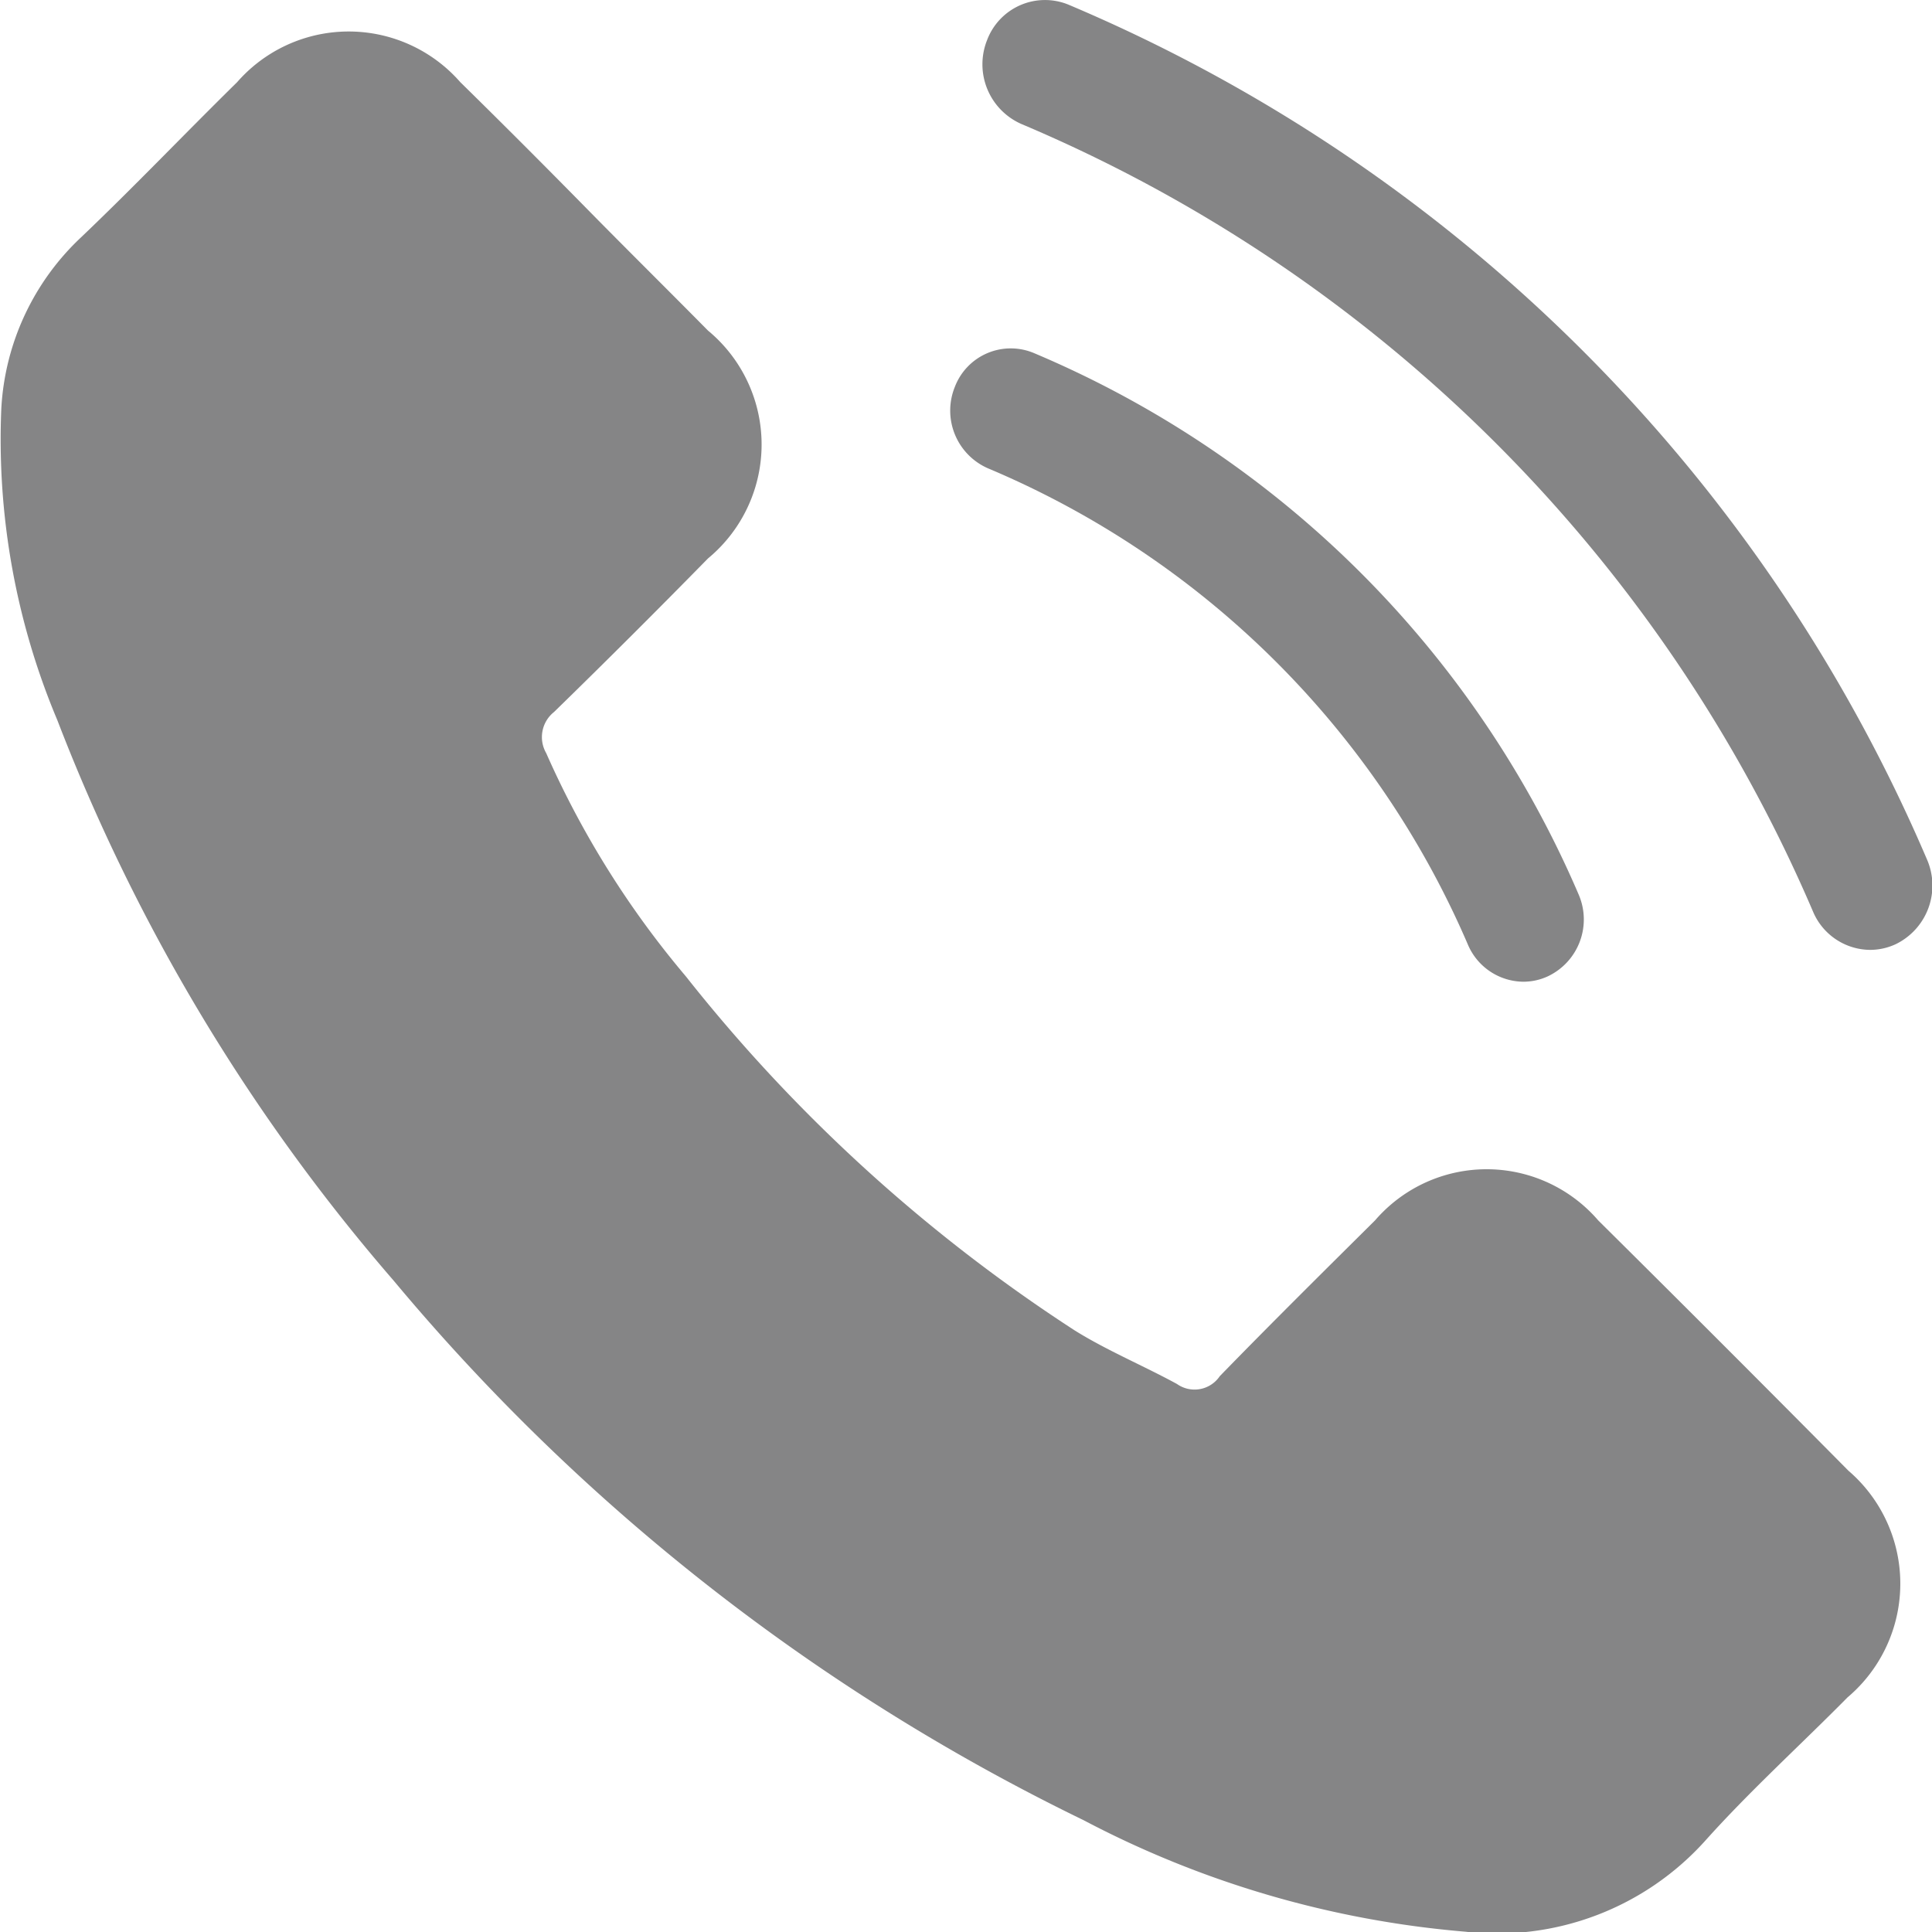 <svg id="tel" xmlns="http://www.w3.org/2000/svg" width="19.048" height="19.048" viewBox="0 0 19.048 19.048">
  <path id="Контур_3069" data-name="Контур 3069" d="M270.84,310.35a1.452,1.452,0,0,0-2.2,0c-.513.509-1.027,1.018-1.531,1.536a.3.3,0,0,1-.422.077c-.332-.181-.686-.328-1.005-.526a15.939,15.939,0,0,1-3.838-3.494,9.1,9.1,0,0,1-1.376-2.2.316.316,0,0,1,.077-.405c.513-.5,1.014-1,1.518-1.514a1.458,1.458,0,0,0,0-2.247c-.4-.405-.8-.8-1.2-1.207s-.824-.832-1.242-1.242a1.461,1.461,0,0,0-2.2,0c-.518.509-1.014,1.03-1.54,1.531a2.5,2.5,0,0,0-.785,1.686,7.135,7.135,0,0,0,.553,3.075,18.681,18.681,0,0,0,3.316,5.525,20.522,20.522,0,0,0,6.8,5.318,9.829,9.829,0,0,0,3.765,1.1,2.76,2.76,0,0,0,2.368-.9c.44-.491.936-.94,1.4-1.41a1.468,1.468,0,0,0,.009-2.235Q272.078,311.577,270.84,310.35Z" transform="translate(-255.083 -298.318)" fill="#858586"/>
  <path id="Контур_3070" data-name="Контур 3070" d="M279.9,306.6a15.955,15.955,0,0,0-8.465-8.425.61.61,0,0,0-.8.35.643.643,0,0,0,.339.828,14.711,14.711,0,0,1,7.805,7.767.616.616,0,0,0,.562.375.6.6,0,0,0,.252-.056A.643.643,0,0,0,279.9,306.6Z" transform="translate(-260.903 -298.13)" fill="#858586"/>
  <path id="Контур_3071" data-name="Контур 3071" d="M270.455,304.812a8.912,8.912,0,0,1,4.734,4.7.6.6,0,0,0,.544.362.576.576,0,0,0,.244-.054.62.62,0,0,0,.3-.811,10.117,10.117,0,0,0-5.373-5.335.59.59,0,0,0-.776.338A.621.621,0,0,0,270.455,304.812Z" transform="translate(-260.715 -300.195)" fill="#858586"/>
</svg>
